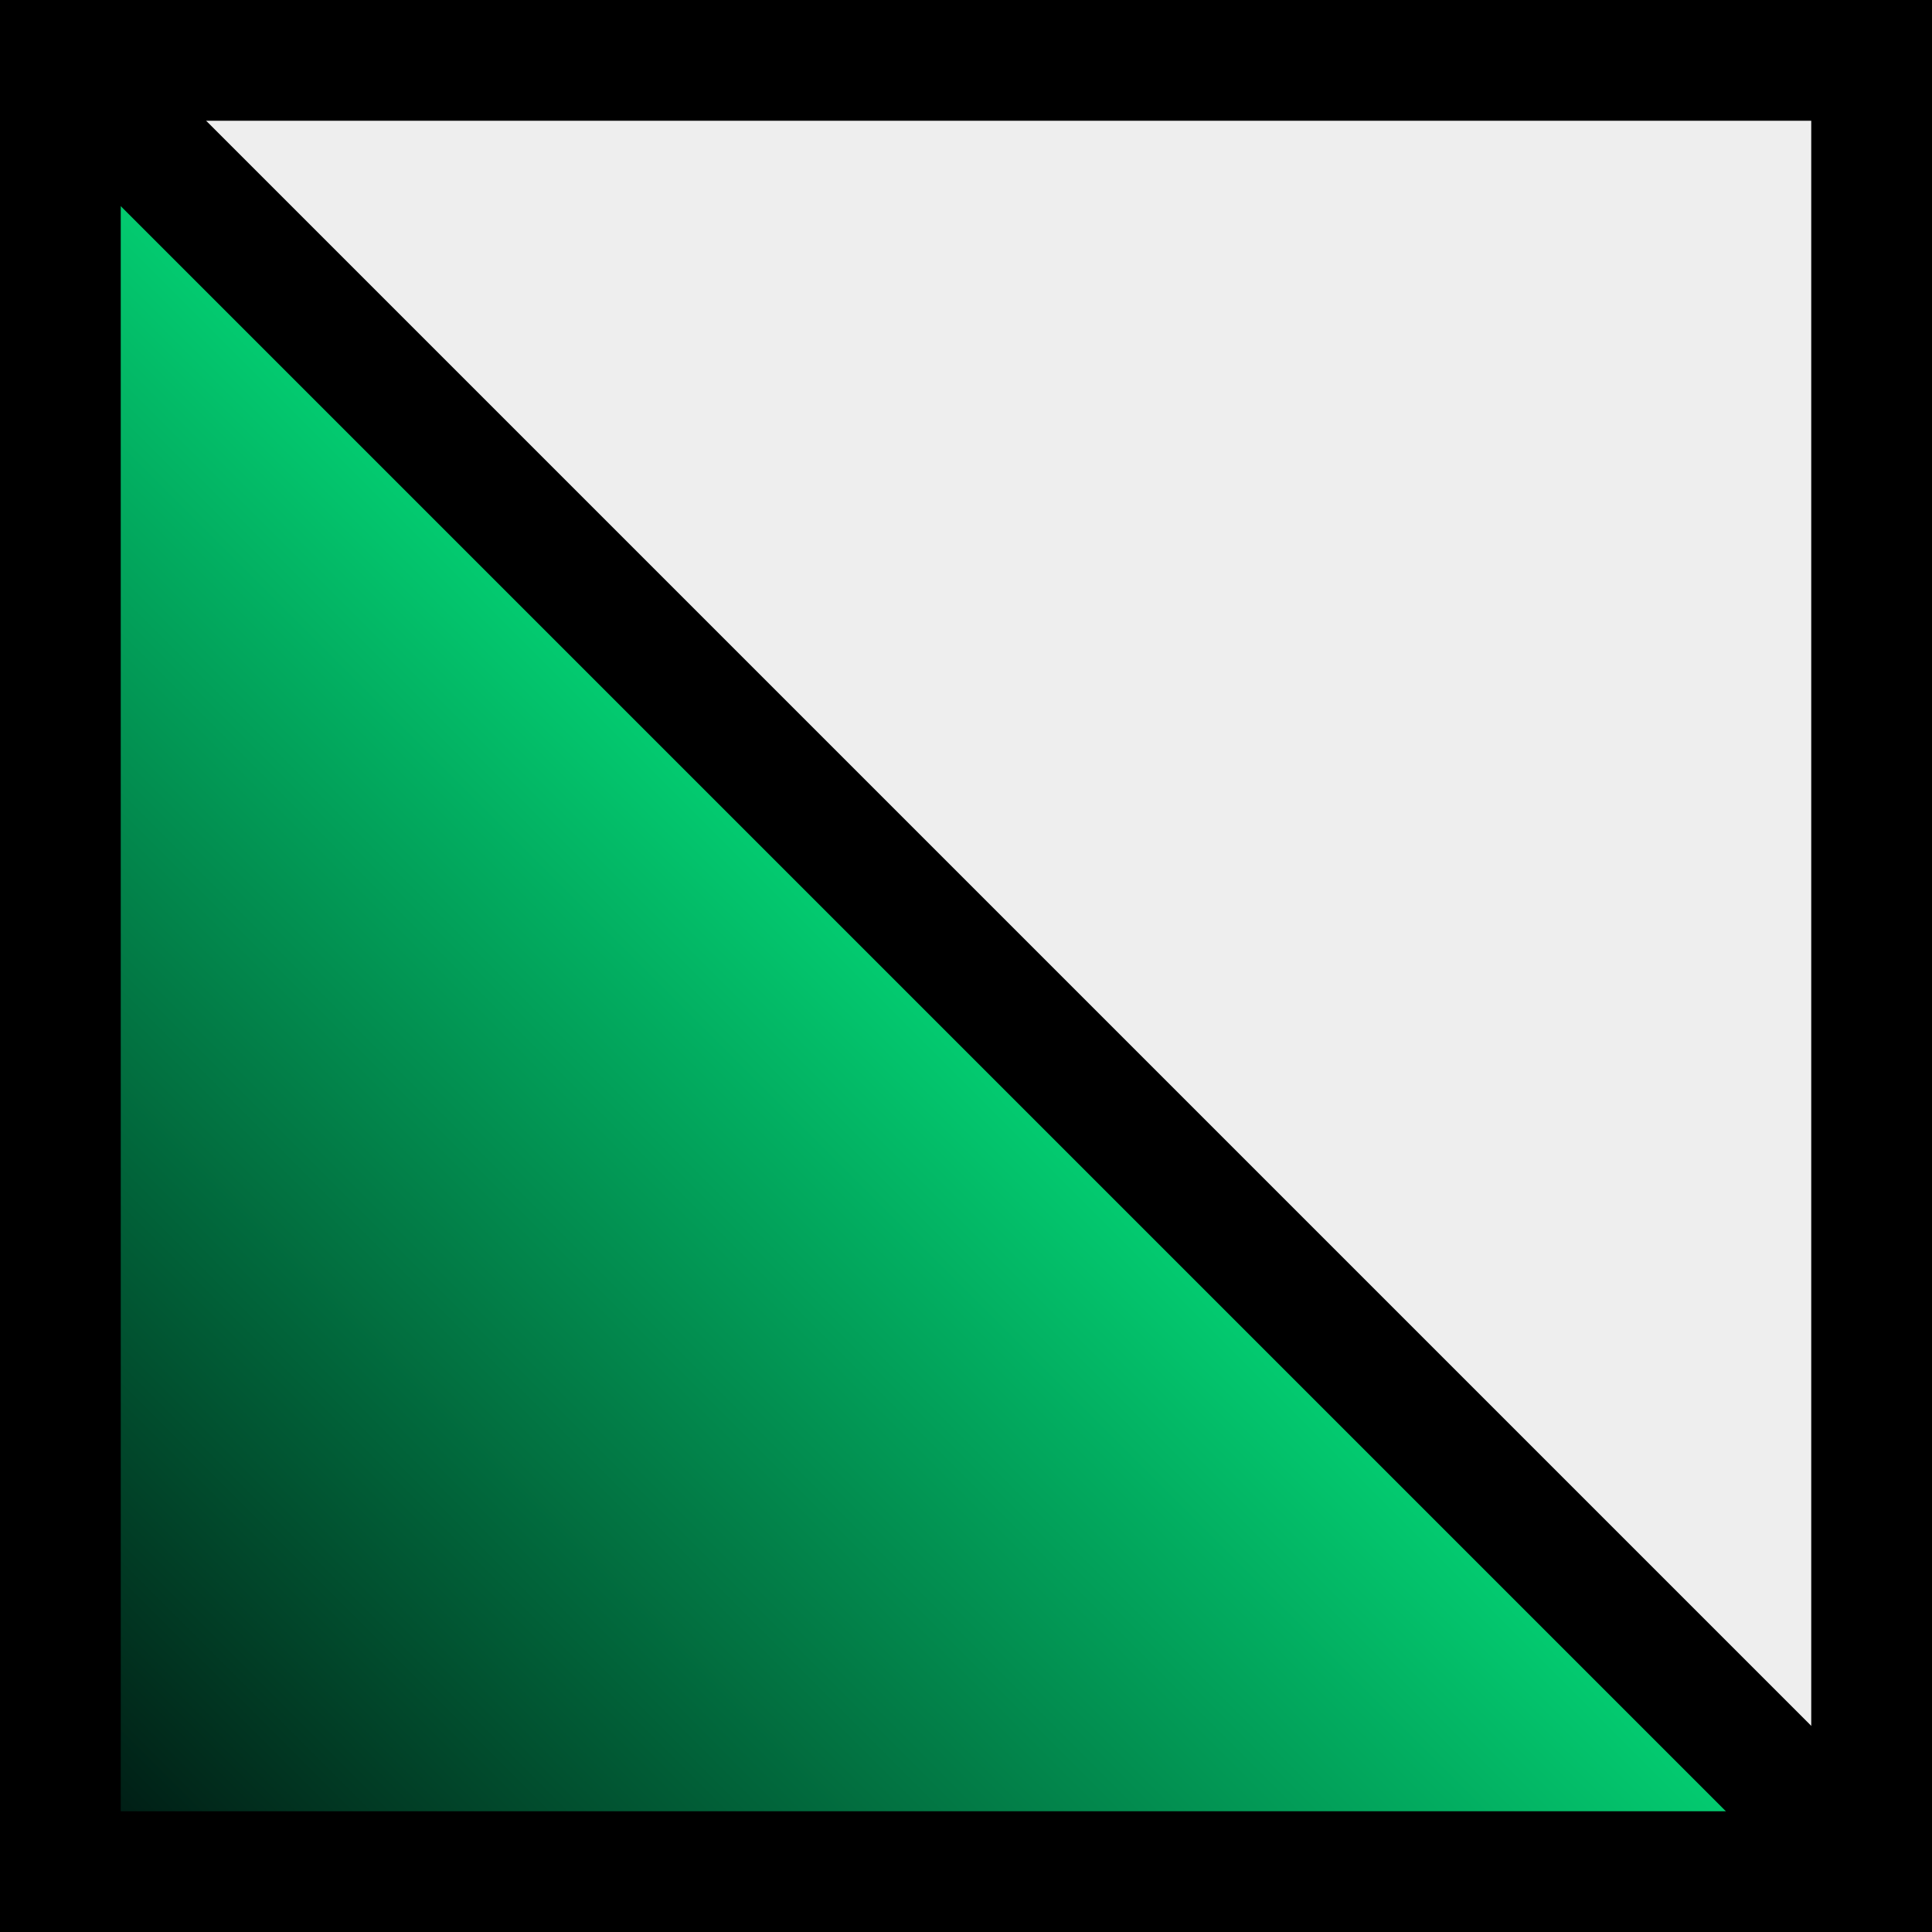<?xml version="1.0" encoding="UTF-8" standalone="no"?>
<!-- Created with Inkscape (http://www.inkscape.org/) -->

<svg
   xmlns:osb="http://www.openswatchbook.org/uri/2009/osb"
   xmlns:dc="http://purl.org/dc/elements/1.1/"
   xmlns:cc="http://creativecommons.org/ns#"
   xmlns:rdf="http://www.w3.org/1999/02/22-rdf-syntax-ns#"
   xmlns:svg="http://www.w3.org/2000/svg"
   xmlns="http://www.w3.org/2000/svg"
   xmlns:xlink="http://www.w3.org/1999/xlink"
   xmlns:sodipodi="http://sodipodi.sourceforge.net/DTD/sodipodi-0.dtd"
   xmlns:inkscape="http://www.inkscape.org/namespaces/inkscape"
   width="256px"
   height="256px"
   viewBox="0 0 256 256"
   version="1.1"
   id="SVGRoot"
   inkscape:version="0.92.3 (2405546, 2018-03-11)"
   sodipodi:docname="emulsion13.svg"
   inkscape:export-filename="/home/aert/Pictures/emulsion13.svg.png"
   inkscape:export-xdpi="96"
   inkscape:export-ydpi="96">
  <rect x="0" y="0" width="256" height="256" fill="#808080" stroke="none"/>
  <sodipodi:namedview
     id="base"
     pagecolor="#ffffff"
     bordercolor="#666666"
     borderopacity="1.0"
     inkscape:pageopacity="0.0"
     inkscape:pageshadow="2"
     inkscape:zoom="2.8284271"
     inkscape:cx="119.47668"
     inkscape:cy="127.46164"
     inkscape:document-units="px"
     inkscape:current-layer="layer1"
     showgrid="false"
     inkscape:window-width="1855"
     inkscape:window-height="1016"
     inkscape:window-x="65"
     inkscape:window-y="27"
     inkscape:window-maximized="1"
     inkscape:grid-bbox="true" />
  <defs
     id="defs1486">
    <linearGradient
       inkscape:collect="always"
       id="linearGradient8168">
      <stop
         style="stop-color:#000508;stop-opacity:1;"
         offset="0"
         id="stop8164" />
      <stop
         style="stop-color:#03d374;stop-opacity:1"
         offset="1"
         id="stop8166" />
    </linearGradient>
    <linearGradient
       id="linearGradient2052"
       osb:paint="solid">
      <stop
         style="stop-color:#000000;stop-opacity:1;"
         offset="0"
         id="stop2050" />
    </linearGradient>
    <linearGradient
       inkscape:collect="always"
       xlink:href="#linearGradient8168"
       id="linearGradient8170"
       x1="0"
       y1="256"
       x2="127.903"
       y2="128.097"
       gradientUnits="userSpaceOnUse" />
  </defs>
  <g
     inkscape:groupmode="layer"
     id="layer2"
     inkscape:label="BG"
     style="display:inline" />
  <g
     id="layer1"
     inkscape:groupmode="layer"
     inkscape:label="Layer 1">
    <rect
       y="8"
       x="8"
       height="240"
       width="240"
       id="rect8172"
       style="opacity:1;fill:#eeeeee;fill-opacity:1;stroke:none;stroke-width:0;stroke-miterlimit:4;stroke-dasharray:none;stroke-opacity:1" />
    <path
       style="fill:url(#linearGradient8170);stroke:#000000;stroke-width:16;stroke-linecap:butt;stroke-linejoin:miter;stroke-opacity:1;fill-opacity:1;stroke-miterlimit:4;stroke-dasharray:none"
       d="M 0,0 256,256 H 0 Z"
       id="path2064"
       inkscape:connector-curvature="0" />
    <rect
       style="opacity:1;fill:none;fill-opacity:1;stroke:#000000;stroke-width:16;stroke-miterlimit:4;stroke-dasharray:none;stroke-opacity:1"
       id="rect2048"
       width="240"
       height="240"
       x="8"
       y="8" />
  </g>
</svg>
